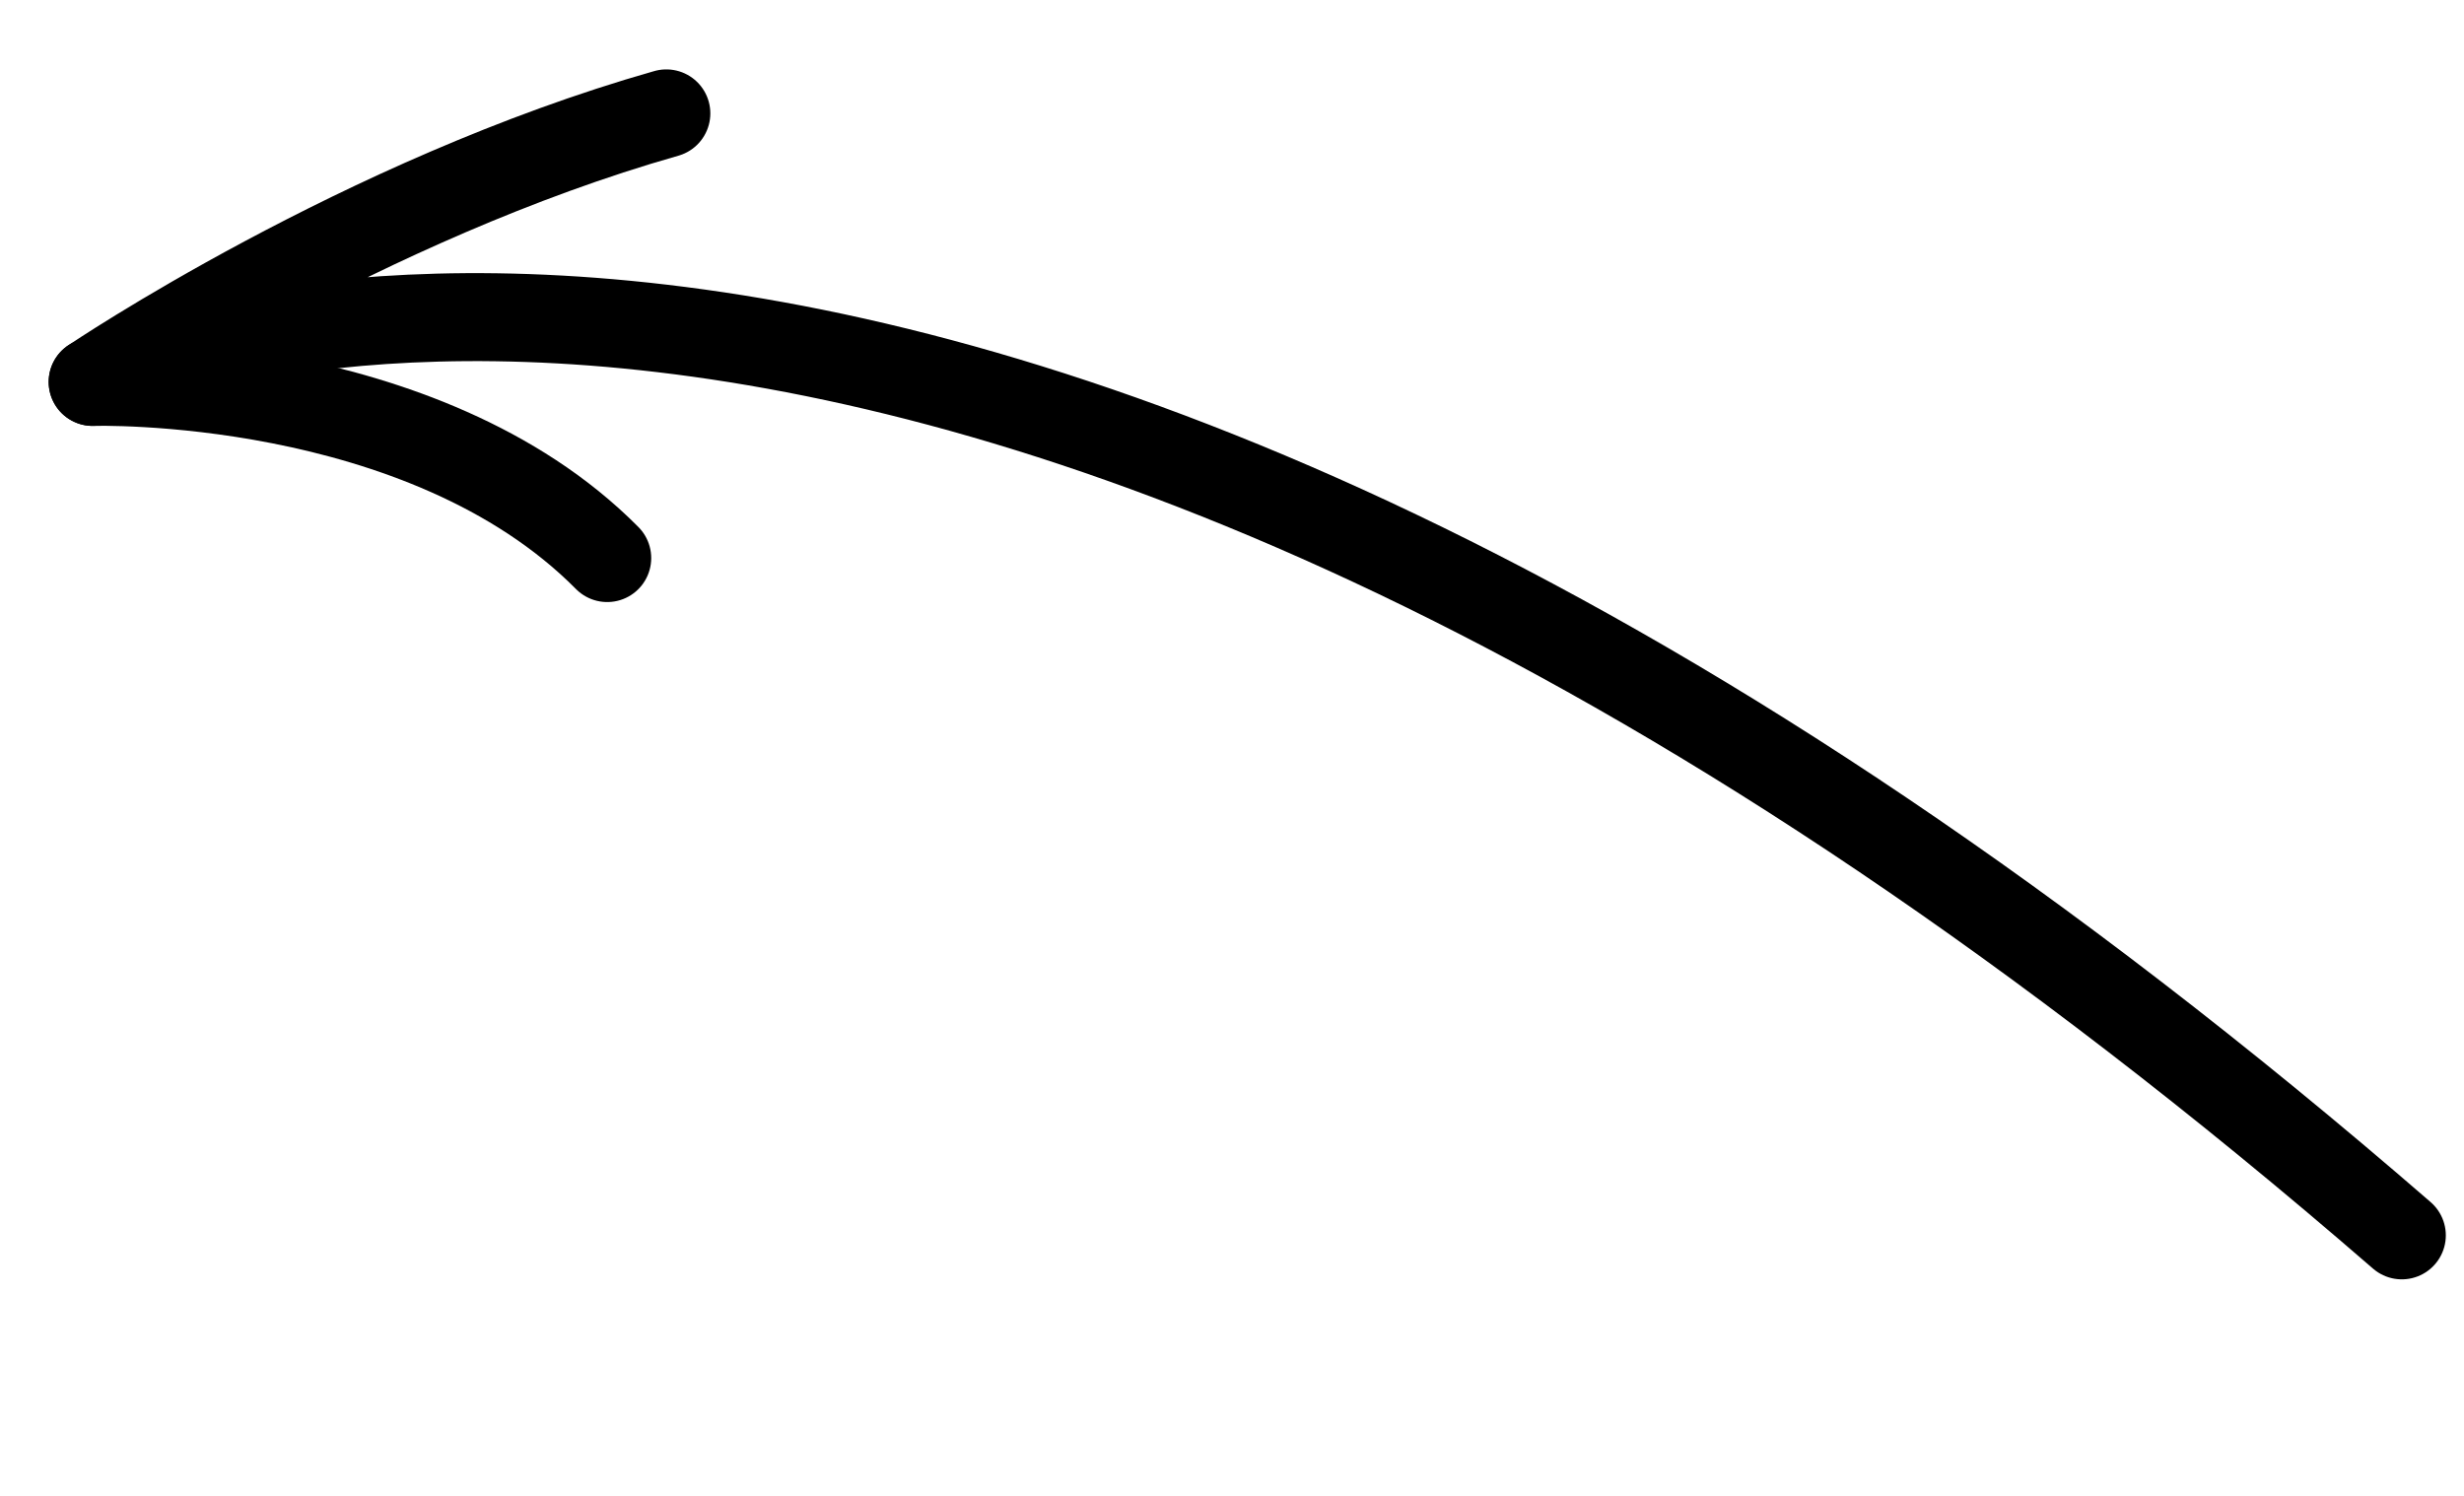 <?xml version="1.0" encoding="utf-8"?>
<!-- Generator: Adobe Illustrator 16.0.4, SVG Export Plug-In . SVG Version: 6.00 Build 0)  -->
<!DOCTYPE svg PUBLIC "-//W3C//DTD SVG 1.1//EN" "http://www.w3.org/Graphics/SVG/1.1/DTD/svg11.dtd">
<svg version="1.1" id="Layer_1" xmlns="http://www.w3.org/2000/svg" xmlns:xlink="http://www.w3.org/1999/xlink" x="0px" y="0px"
	 width="140px" height="85px" viewBox="0 0 140 85" enable-background="new 0 0 140 85" xml:space="preserve">
<g>
	<path fill="none" stroke="#000000" stroke-width="5" stroke-linecap="round" stroke-linejoin="round" stroke-miterlimit="10" d="
		M136.467,70.197C53.365-1.855,5.265,21.702,5.265,21.702S20.569,11.359,37.86,6.443"/>
	<path fill="none" stroke="#000000" stroke-width="5" stroke-linecap="round" stroke-linejoin="round" stroke-miterlimit="10" d="
		M5.265,21.702c0,0,18.755-0.575,29.236,10.009"/>
</g>
</svg>
